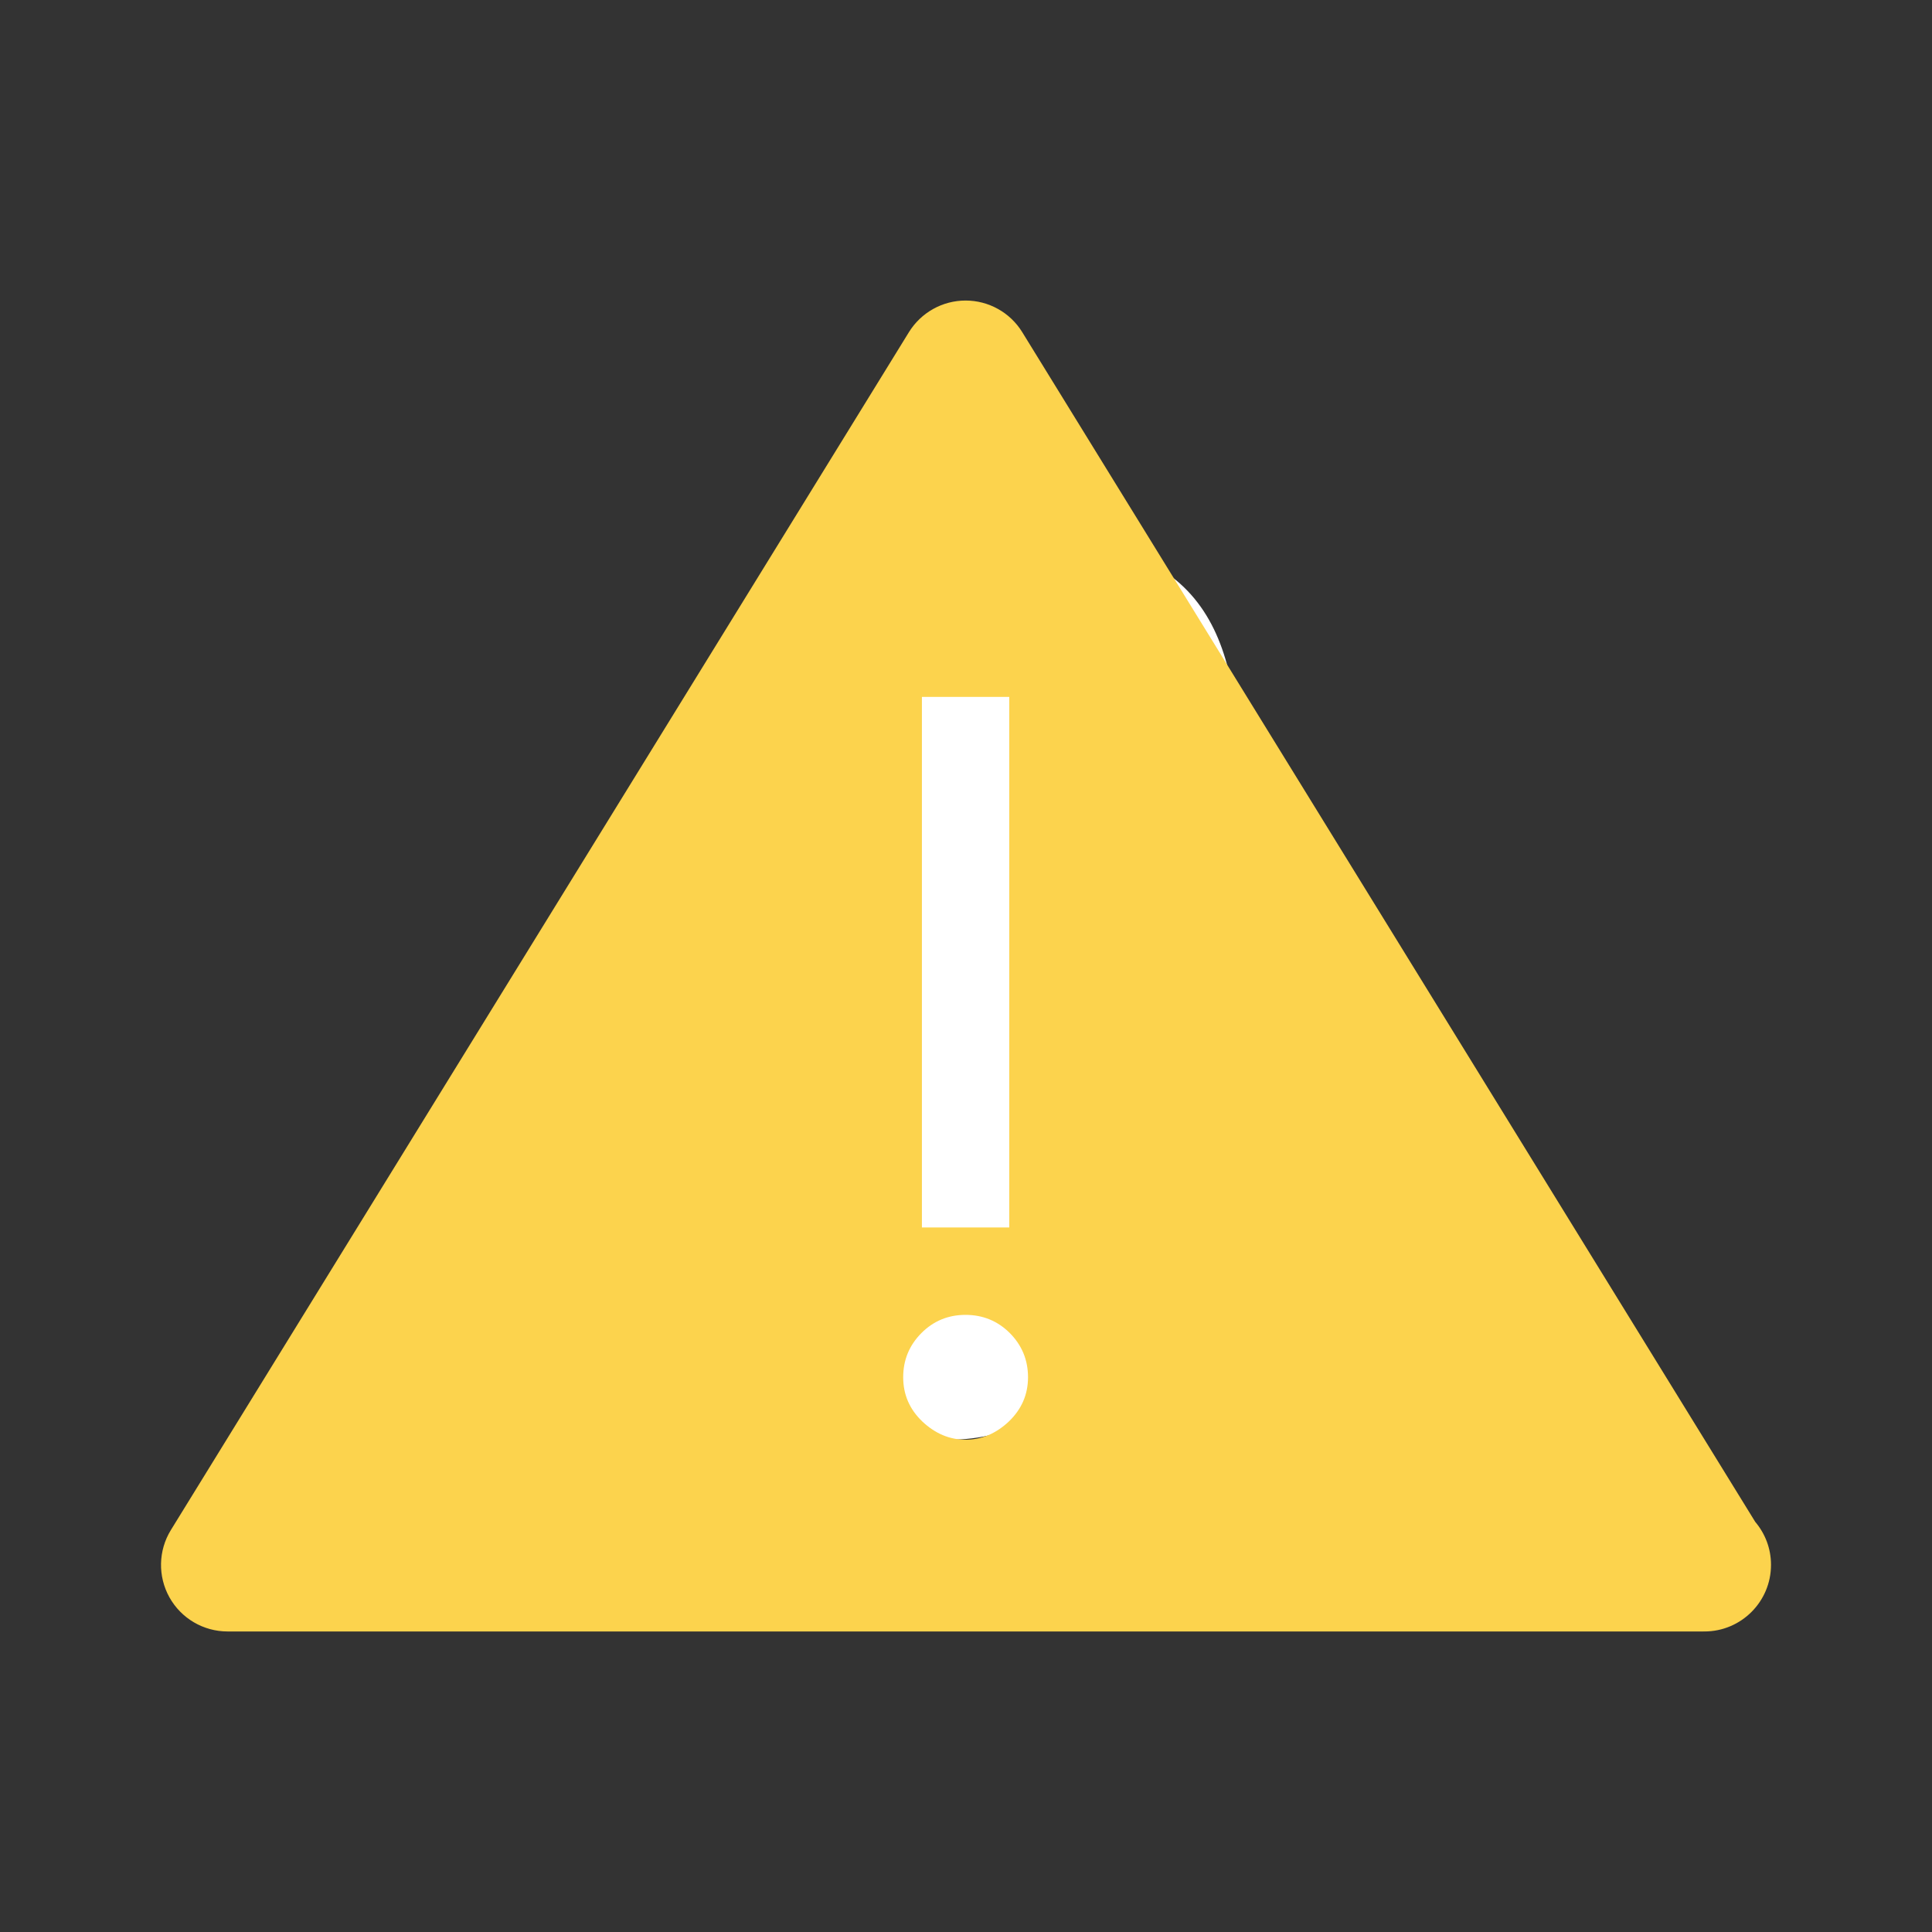 <!DOCTYPE svg PUBLIC "-//W3C//DTD SVG 1.1//EN" "http://www.w3.org/Graphics/SVG/1.1/DTD/svg11.dtd">
<!-- Uploaded to: SVG Repo, www.svgrepo.com, Transformed by: SVG Repo Mixer Tools -->
<svg fill="#fcd34d" version="1.1" id="Capa_1" xmlns="http://www.w3.org/2000/svg" xmlns:xlink="http://www.w3.org/1999/xlink" width="800px" height="800px" viewBox="-33.37 -33.37 400.40 400.40" xml:space="preserve" stroke="#fcd34d" stroke-width="0.003">
<rect x="-33.37" y="-33.37" width="400.40" height="400.40" fill="#333333" stroke="none"/>
<g id="SVGRepo_bgCarrier" stroke-width="0" transform="translate(85.084,85.084), scale(0.49)">
<path transform="translate(-33.37, -33.37), scale(12.512)" d="M16,31.989C20.374,31.609,22.311,26.543,24.334,22.646C25.765,19.888,25.697,16.946,25.413,13.852C25.039,9.766,26.009,4.632,22.489,2.526C18.87,0.361,14.373,2.936,10.738,5.072C7.553,6.944,5.108,9.728,4.158,13.297C3.16,17.049,3.553,20.99,5.631,24.269C8.057,28.099,11.483,32.381,16,31.989" fill="#ffffff" strokewidth="0"/>
</g>
<g id="SVGRepo_tracerCarrier" stroke-linecap="round" stroke-linejoin="round" stroke="#CCCCCC" stroke-width="2.002"/>
<g id="SVGRepo_iconCarrier"> <g> <path d="M330.396,282.031L178.487,35.471c-2.504-4.074-6.96-6.555-11.736-6.555c-4.795,0-9.235,2.48-11.751,6.555L2.051,283.712 c-2.624,4.251-2.735,9.602-0.306,13.961c2.441,4.371,7.046,7.073,12.058,7.073h305.881c0.055-0.018,0.114-0.018,0.181,0 c7.62,0,13.799-6.19,13.799-13.799C333.669,287.543,332.438,284.445,330.396,282.031z M157.692,111.062h18.104v109.96h-18.104 V111.062z M175.695,261.243c-2.66,2.498-5.647,3.759-8.956,3.759c-3.303,0-6.285-1.261-8.948-3.759 c-2.651-2.534-3.978-5.579-3.978-9.182c0-3.585,1.261-6.629,3.774-9.157c2.504-2.511,5.554-3.771,9.152-3.771 c3.584,0,6.656,1.261,9.172,3.771c2.504,2.528,3.771,5.572,3.771,9.157C179.683,255.664,178.337,258.708,175.695,261.243z"/> </g> </g>
</svg>